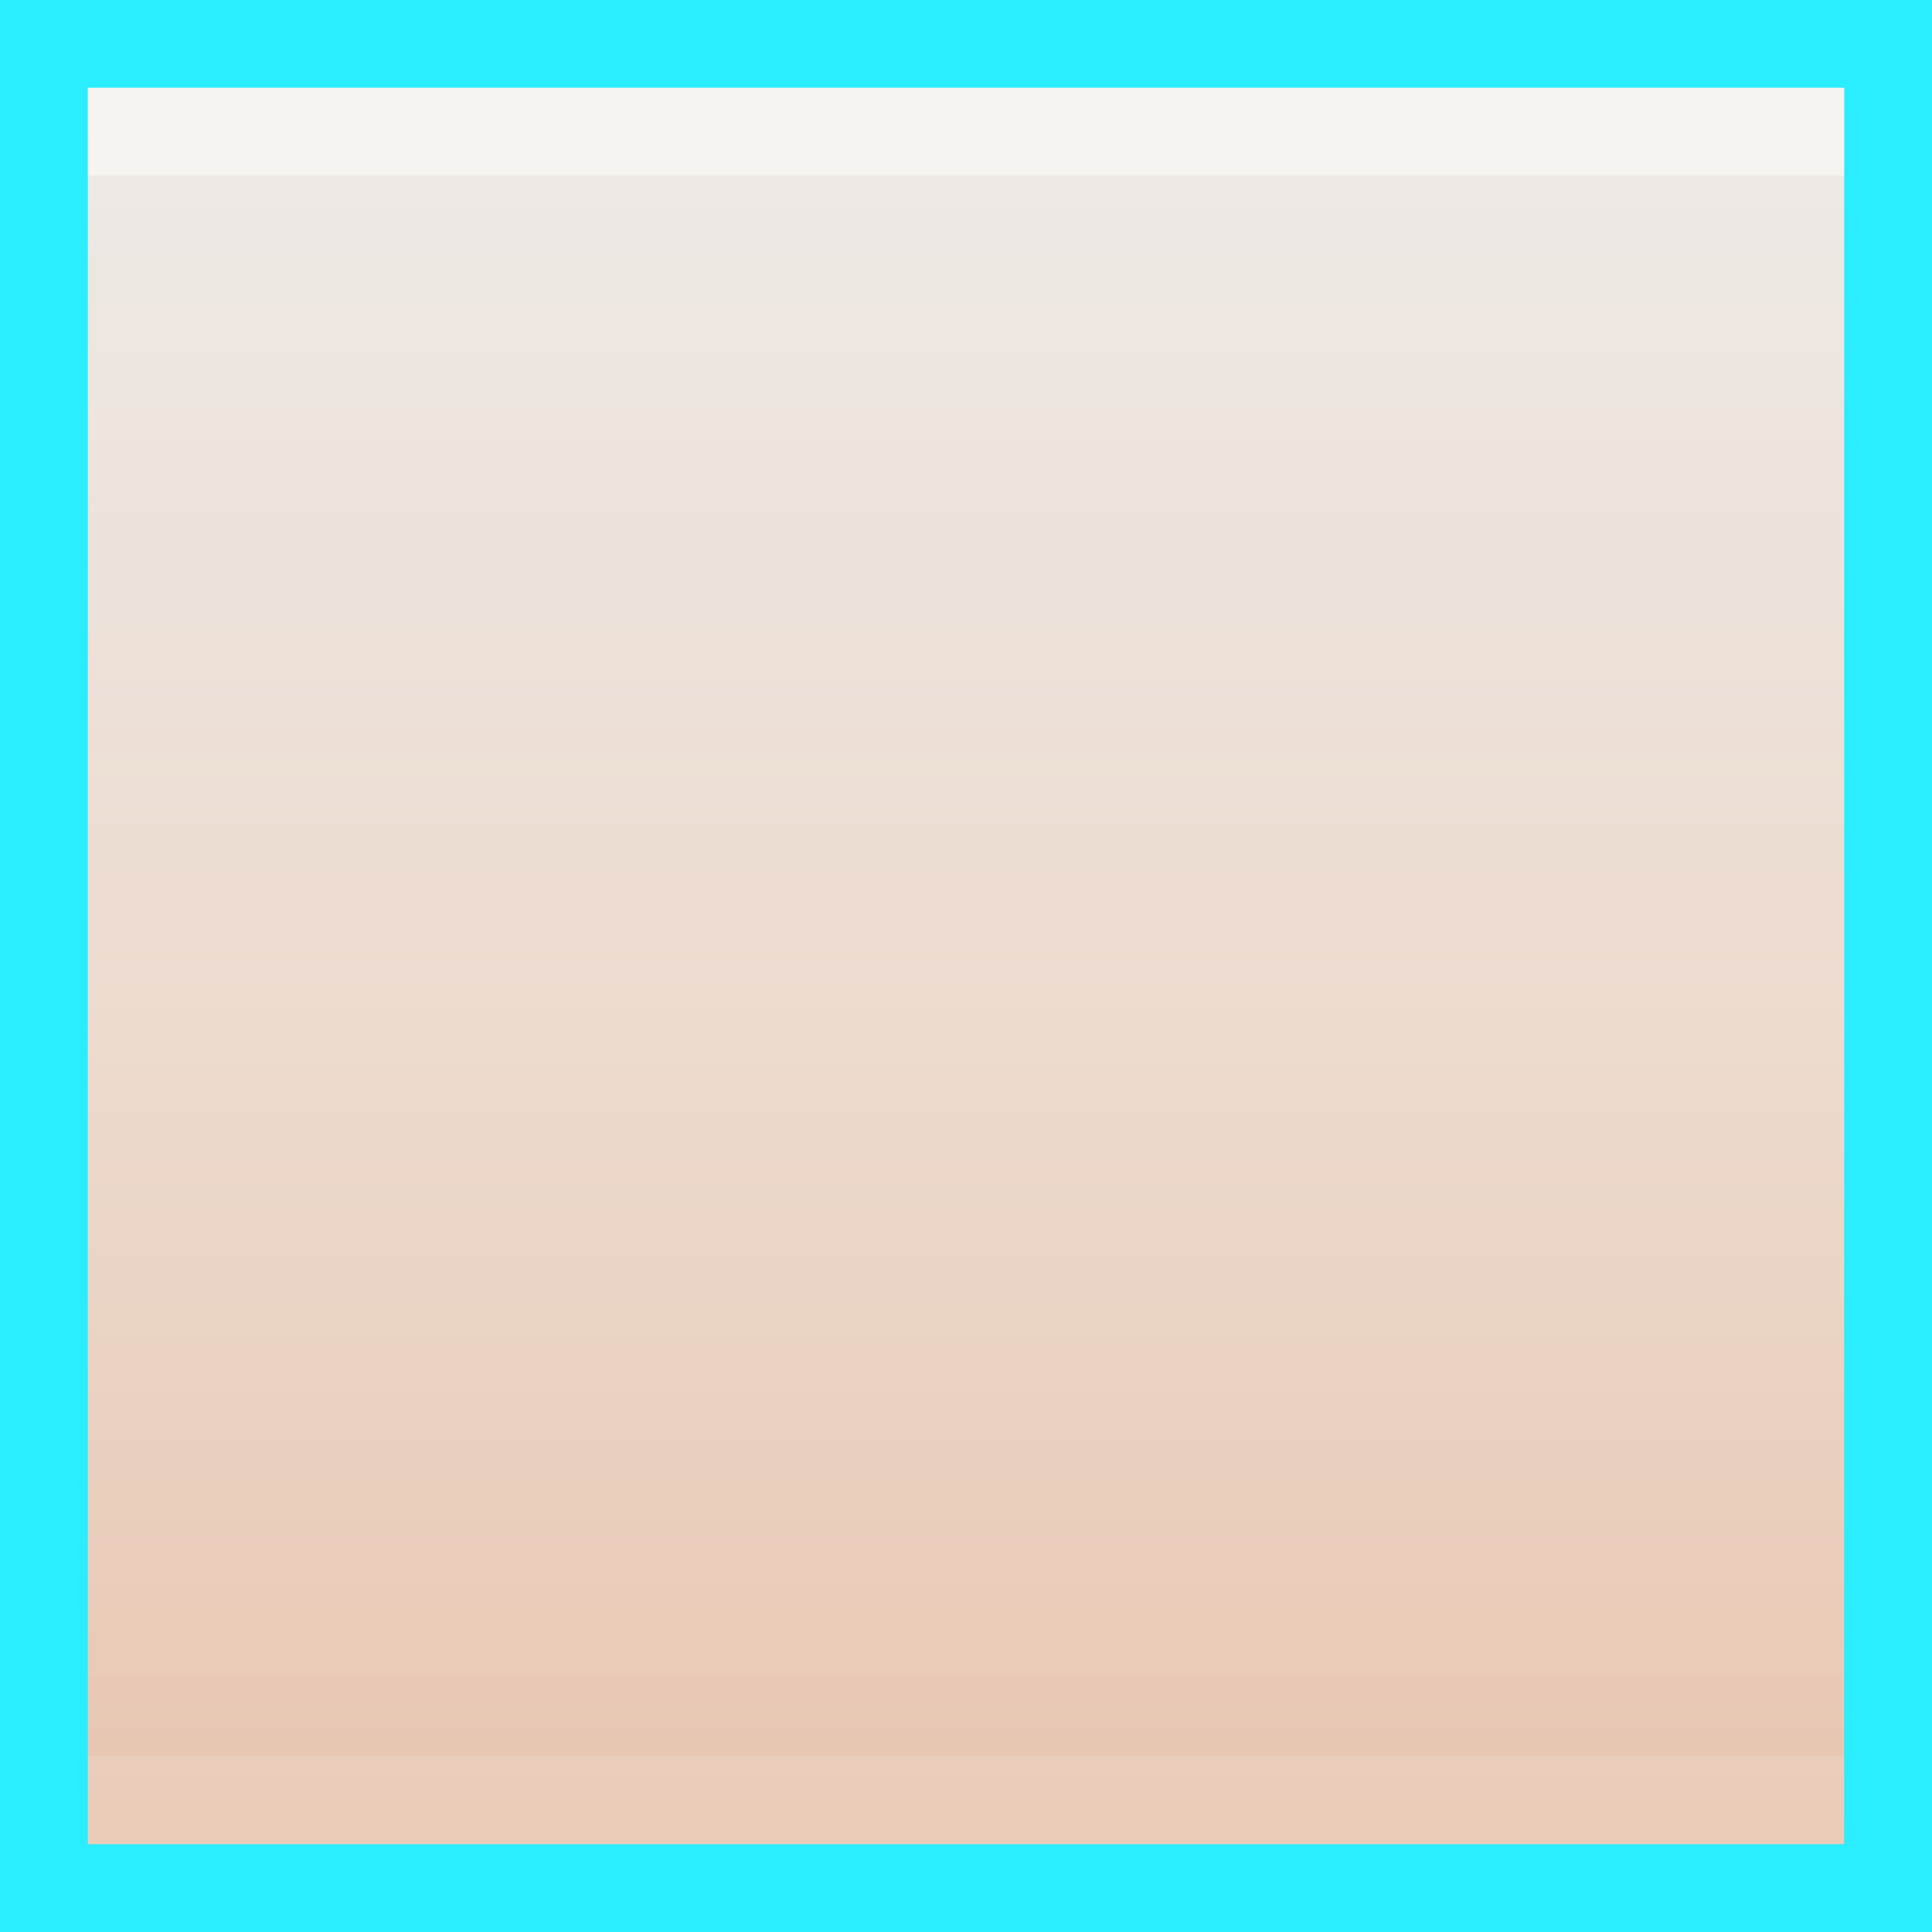 <?xml version="1.0" encoding="utf-8"?>
<!-- Generator: Adobe Illustrator 15.0.2, SVG Export Plug-In . SVG Version: 6.00 Build 0)  -->
<!DOCTYPE svg PUBLIC "-//W3C//DTD SVG 1.1//EN" "http://www.w3.org/Graphics/SVG/1.1/DTD/svg11.dtd">
<svg version="1.1" id="Calque_1" xmlns="http://www.w3.org/2000/svg" xmlns:xlink="http://www.w3.org/1999/xlink" x="0px" y="0px"
	 width="22px" height="22px" viewBox="0 0 22 22" enable-background="new 0 0 22 22" xml:space="preserve">
<g>
	<rect fill="#2AEDFF" width="22" height="22"/>
	<linearGradient id="SVGID_1_" gradientUnits="userSpaceOnUse" x1="10.999" y1="1" x2="10.999" y2="21">
		<stop  offset="0" style="stop-color:#EEEBE8"/>
		<stop  offset="1" style="stop-color:#E8C6B0"/>
	</linearGradient>
	<rect x="1" y="1" fill="url(#SVGID_1_)" width="20" height="20"/>
	<linearGradient id="SVGID_2_" gradientUnits="userSpaceOnUse" x1="10.999" y1="2" x2="10.999" y2="20">
		<stop  offset="0" style="stop-color:#FFFFFE;stop-opacity:0"/>
		<stop  offset="0.5" style="stop-color:#FFFFFE;stop-opacity:0.1"/>
		<stop  offset="1" style="stop-color:#FFFFFE;stop-opacity:0"/>
	</linearGradient>
	<rect x="1" y="2" fill="url(#SVGID_2_)" width="20" height="18"/>
	<rect x="1" y="1" opacity="0.45" fill="#FFFFFE" width="20" height="1"/>
	<rect x="1" y="20" opacity="0.1" fill="#FFFFFE" width="20" height="1"/>
</g>
</svg>
